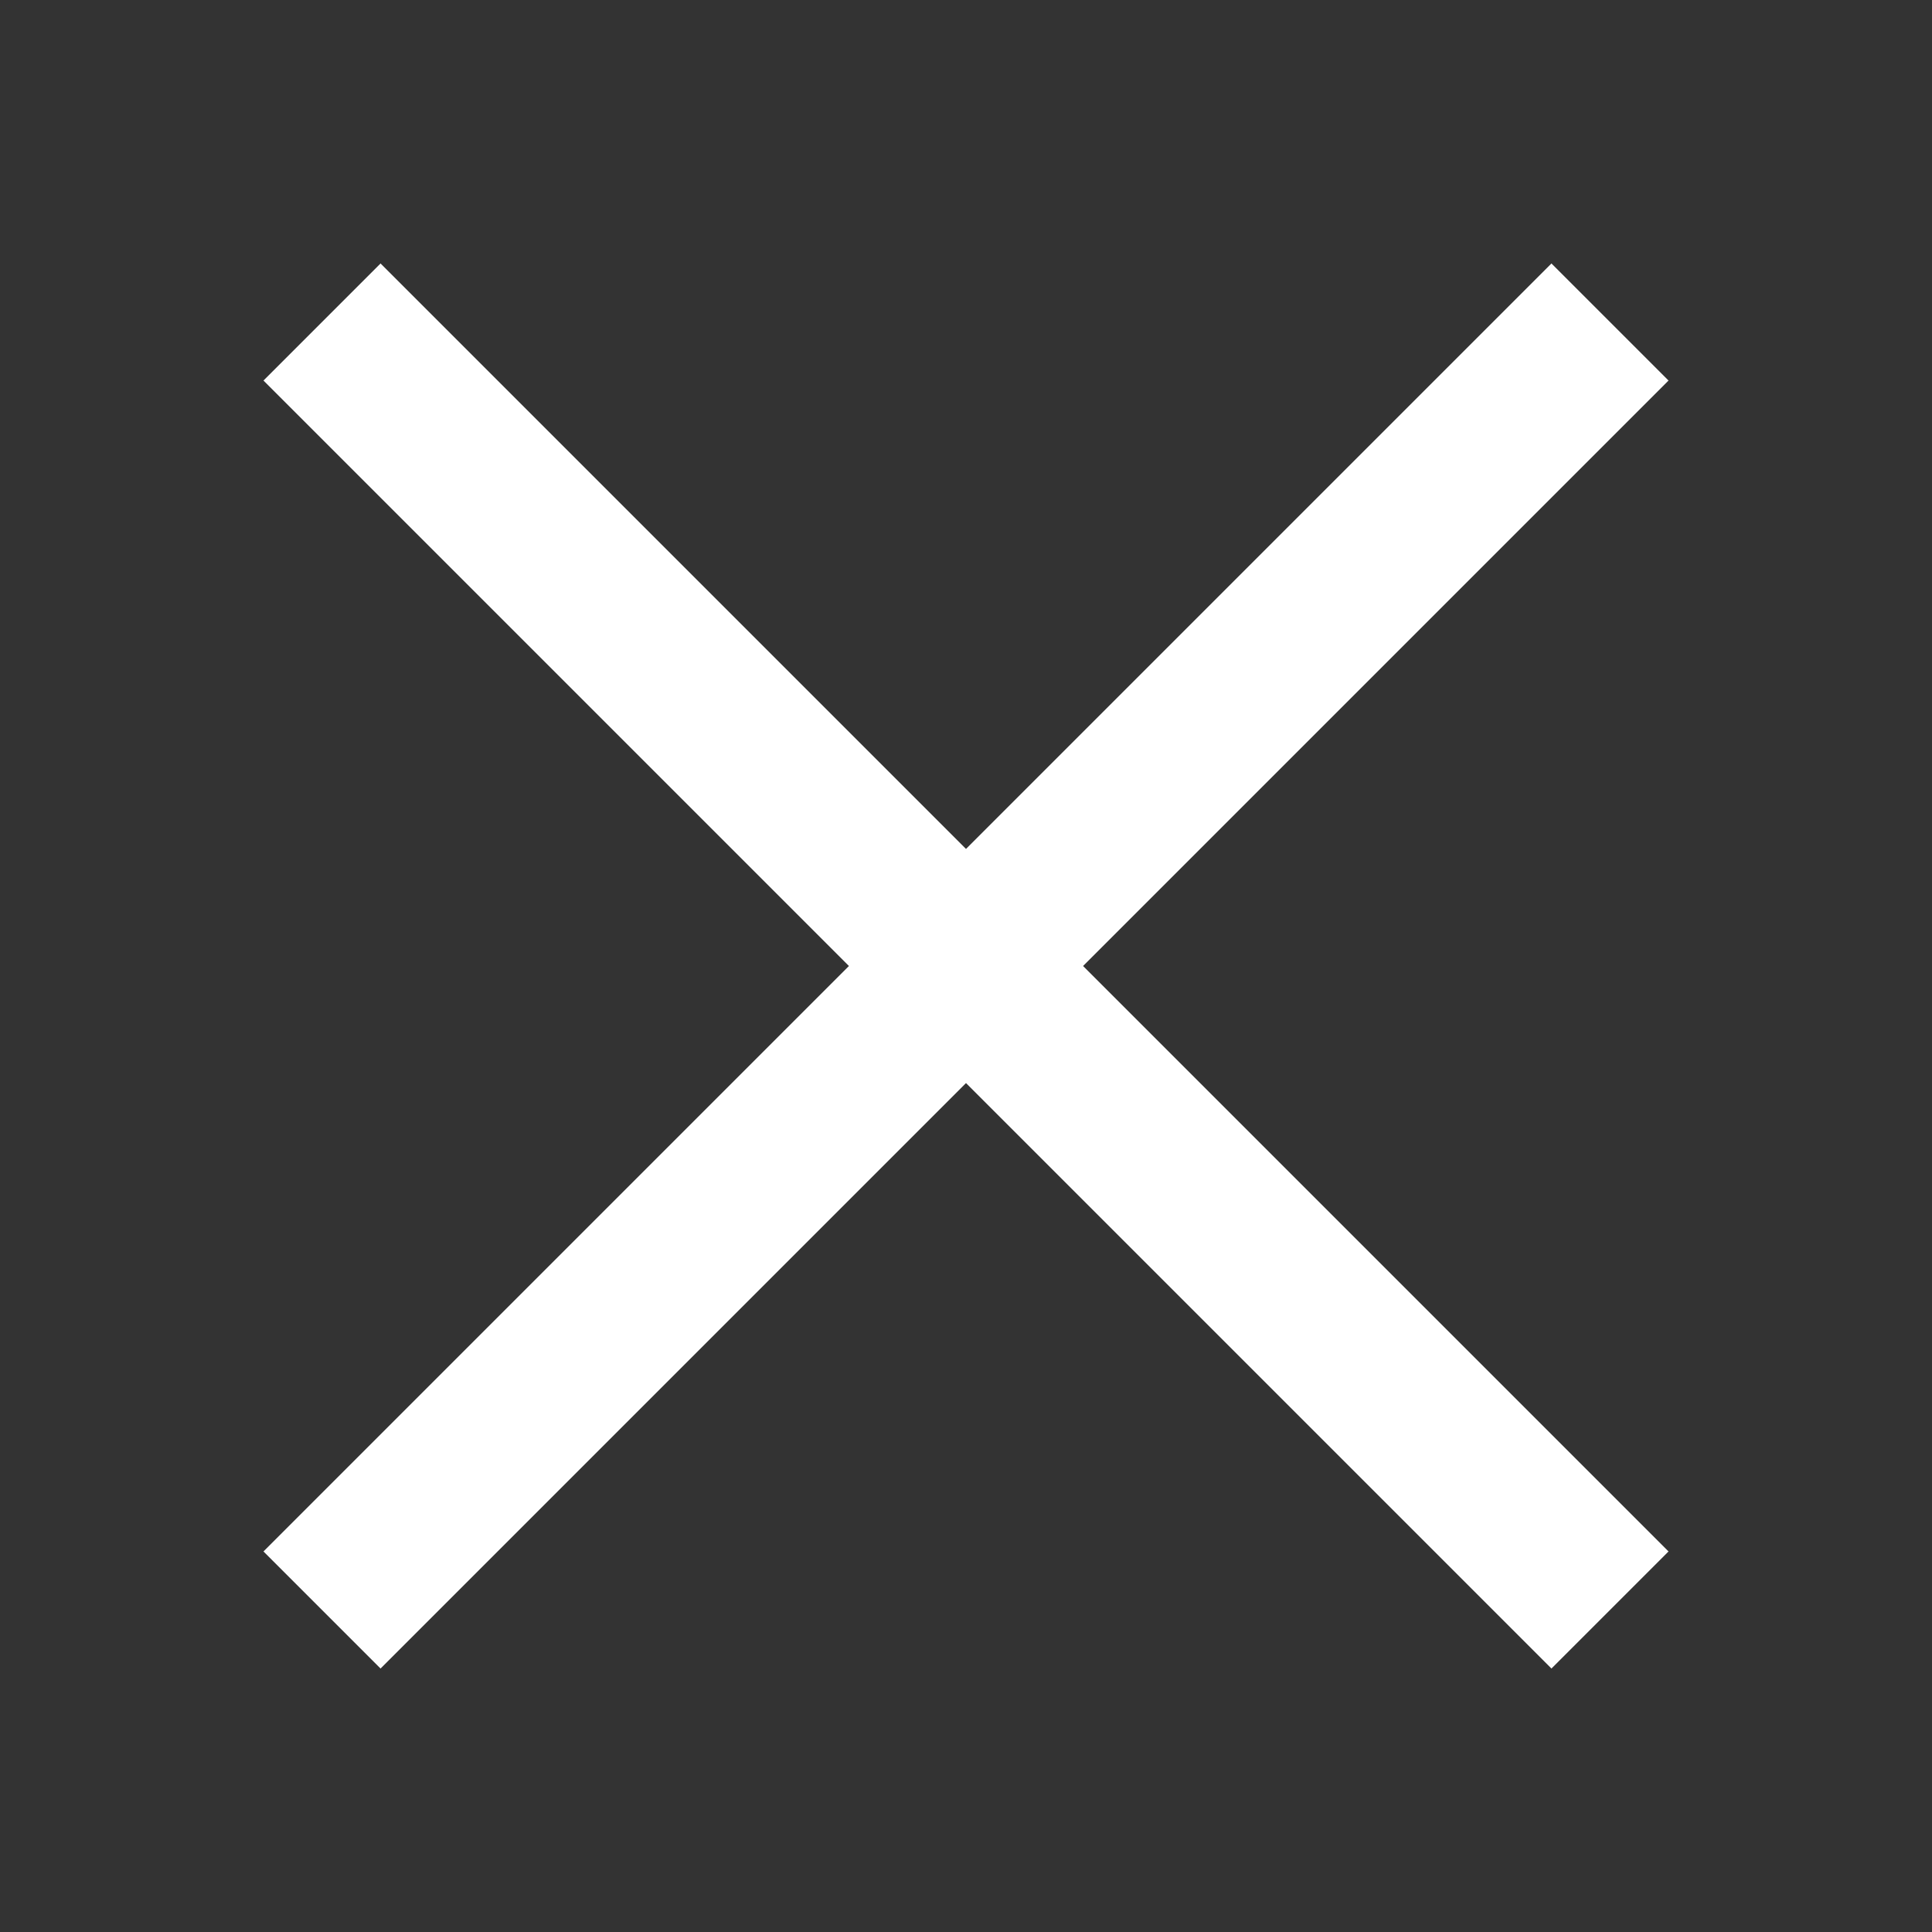 <?xml version="1.0" encoding="utf-8"?>
<!-- Generated by IcoMoon.io -->
<!DOCTYPE svg PUBLIC "-//W3C//DTD SVG 1.1//EN" "http://www.w3.org/Graphics/SVG/1.1/DTD/svg11.dtd">
<svg version="1.1" xmlns="http://www.w3.org/2000/svg" xmlns:xlink="http://www.w3.org/1999/xlink" width="32" height="32" viewBox="0 0 32 32">
<rect x="0" y="0" width="32" height="32" fill="#333333" stroke="none"/>
<path fill="#fff" d="M17.939 16c3.2 3.2 6.497 6.497 9.697 9.697-0.679 0.679-1.261 1.261-1.939 1.939-3.2-3.2-6.497-6.497-9.697-9.697-3.2 3.2-6.497 6.497-9.697 9.697-0.679-0.679-1.261-1.261-1.939-1.939 3.2-3.2 6.497-6.497 9.697-9.697-3.2-3.2-6.497-6.497-9.697-9.697 0.679-0.679 1.261-1.261 1.939-1.939 3.2 3.2 6.497 6.497 9.697 9.697 3.2-3.2 6.497-6.497 9.697-9.697 0.679 0.679 1.261 1.261 1.939 1.939-3.2 3.2-6.497 6.497-9.697 9.697z"></path>
</svg>
